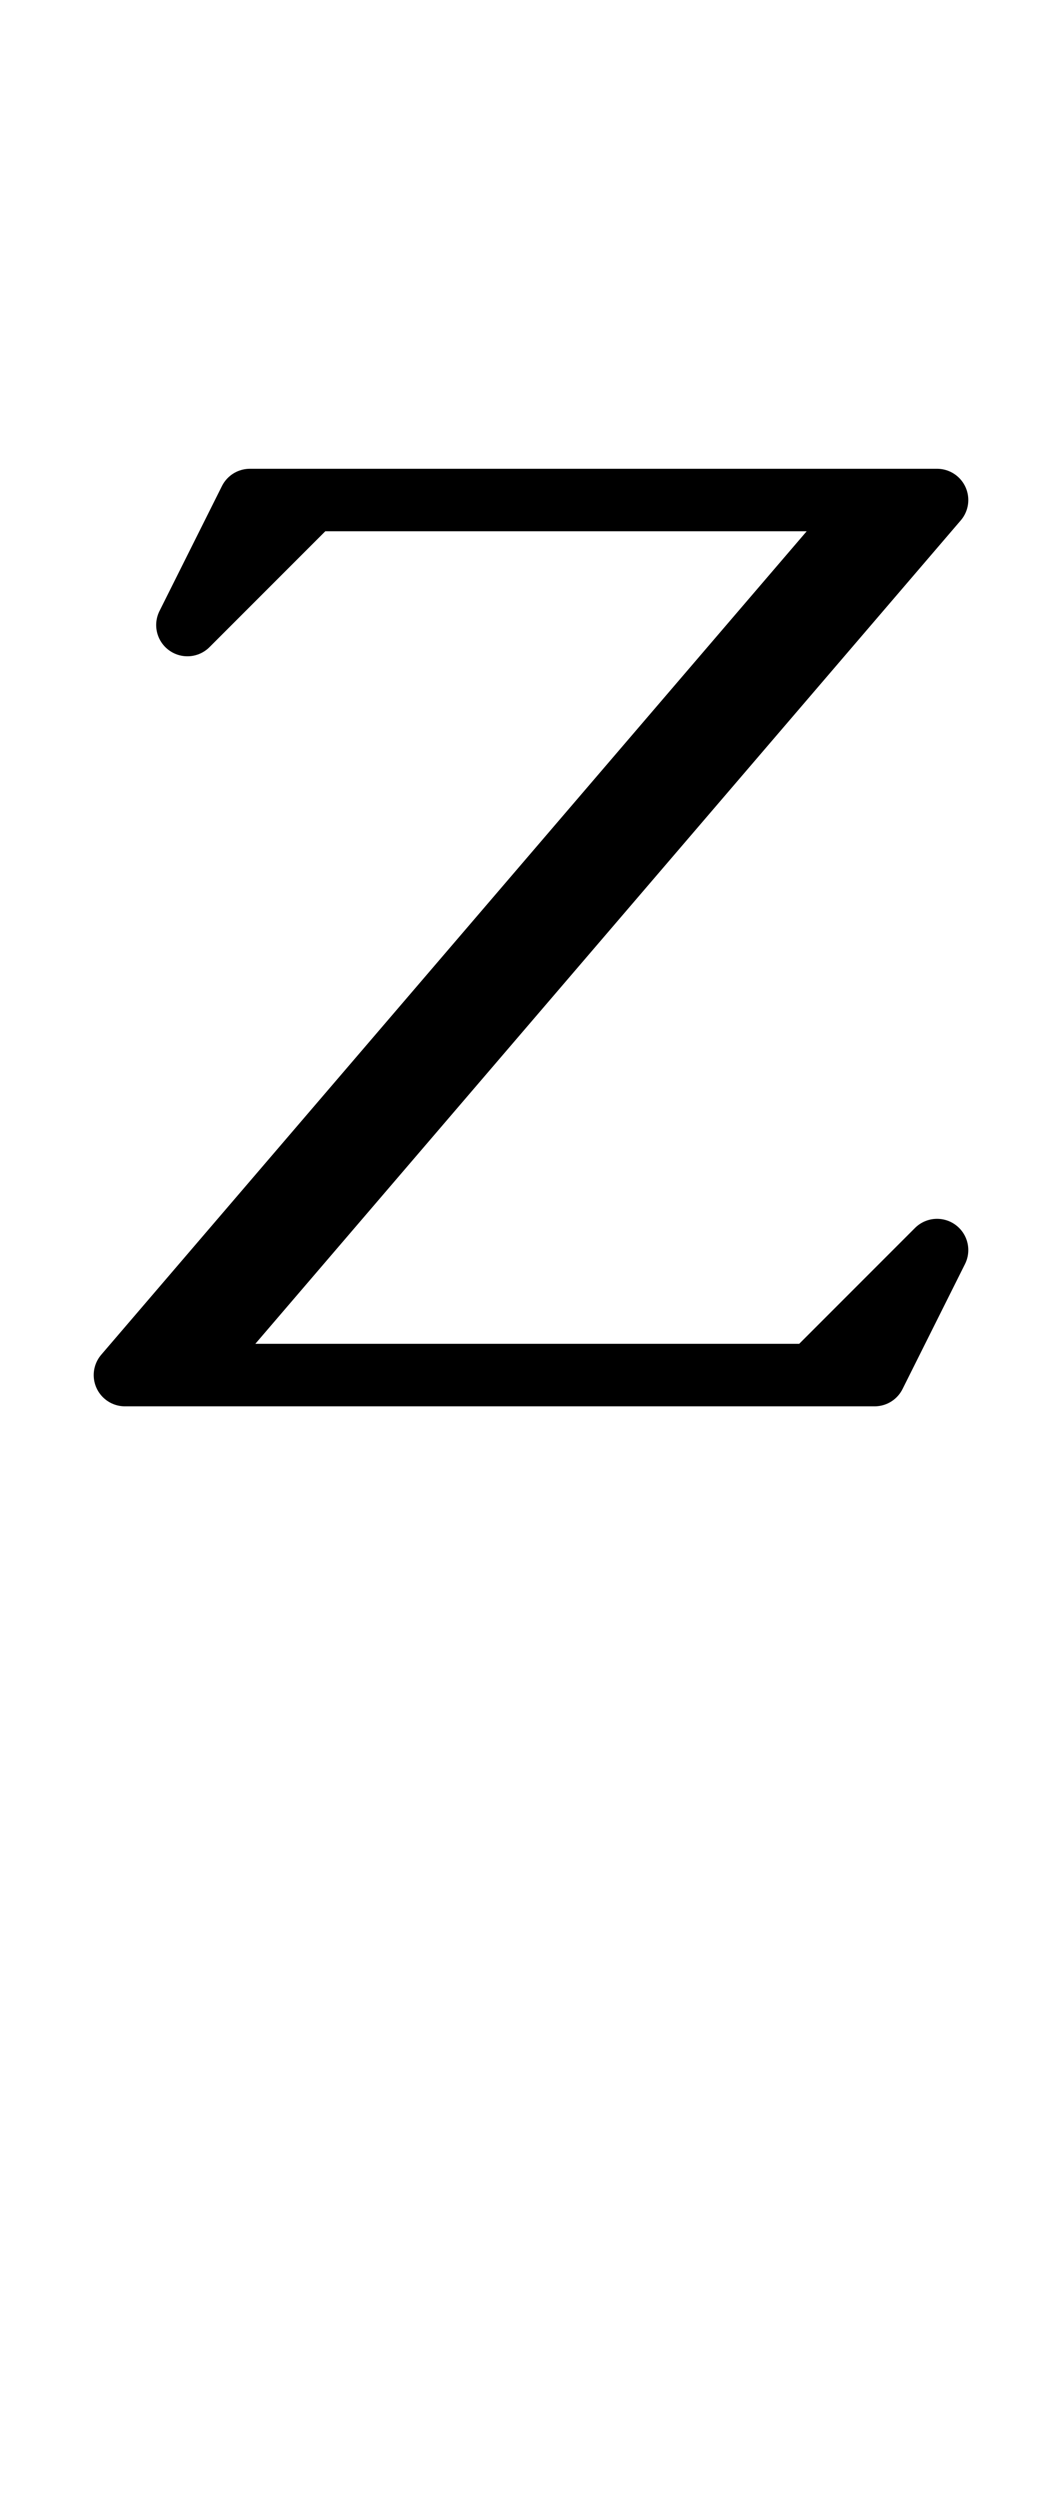 <?xml version="1.0" encoding="UTF-8" standalone="no"?>
<svg
   xmlns:dc="http://purl.org/dc/elements/1.1/"
   xmlns:cc="http://creativecommons.org/ns#"
   xmlns:rdf="http://www.w3.org/1999/02/22-rdf-syntax-ns#"
   xmlns:svg="http://www.w3.org/2000/svg"
   xmlns="http://www.w3.org/2000/svg"
   xmlns:sodipodi="http://sodipodi.sourceforge.net/DTD/sodipodi-0.dtd"
   xmlns:inkscape="http://www.inkscape.org/namespaces/inkscape"
   data-dec="122"
   id="dec_110"
   width="17"
   height="40"
   version="1.1"
   sodipodi:docname="122.svg"
   inkscape:version="0.92.4 5da689c313, 2019-01-14">
  <defs
     id="defs7">
    <inkscape:path-effect
       effect="bspline"
       id="path-effect11"
       is_visible="true"
       weight="33.333"
       steps="2"
       helper_size="0"
       apply_no_weight="true"
       apply_with_weight="true"
       only_selected="false" />
  </defs>
  <sodipodi:namedview
     pagecolor="#ffffff"
     bordercolor="#666666"
     borderopacity="1"
     objecttolerance="10"
     gridtolerance="10"
     guidetolerance="10"
     inkscape:pageopacity="0"
     inkscape:pageshadow="2"
     inkscape:window-width="1366"
     inkscape:window-height="731"
     id="namedview5"
     showgrid="true"
     inkscape:zoom="45.609811"
     inkscape:cx="3.9626215"
     inkscape:cy="30.064716"
     inkscape:window-x="0"
     inkscape:window-y="37"
     inkscape:window-maximized="0"
     inkscape:current-layer="dec_110"
     showguides="true"
     inkscape:guide-bbox="true">
    <inkscape:grid
       type="xygrid"
       id="grid812" />
  </sodipodi:namedview>
  <path
     style="fill:none;stroke:#000000;stroke-width:1px;stroke-linecap:round;stroke-linejoin:round;stroke-opacity:1"
     d="M 15,8 3,22 M 2,22 14,8 M 2,22 h 12 l 1,-2 -2,2 M 15,8 H 4 L 3,10 5,8"
     id="path9"
     inkscape:connector-curvature="0"
     sodipodi:nodetypes="cccccccccc" />
</svg>
